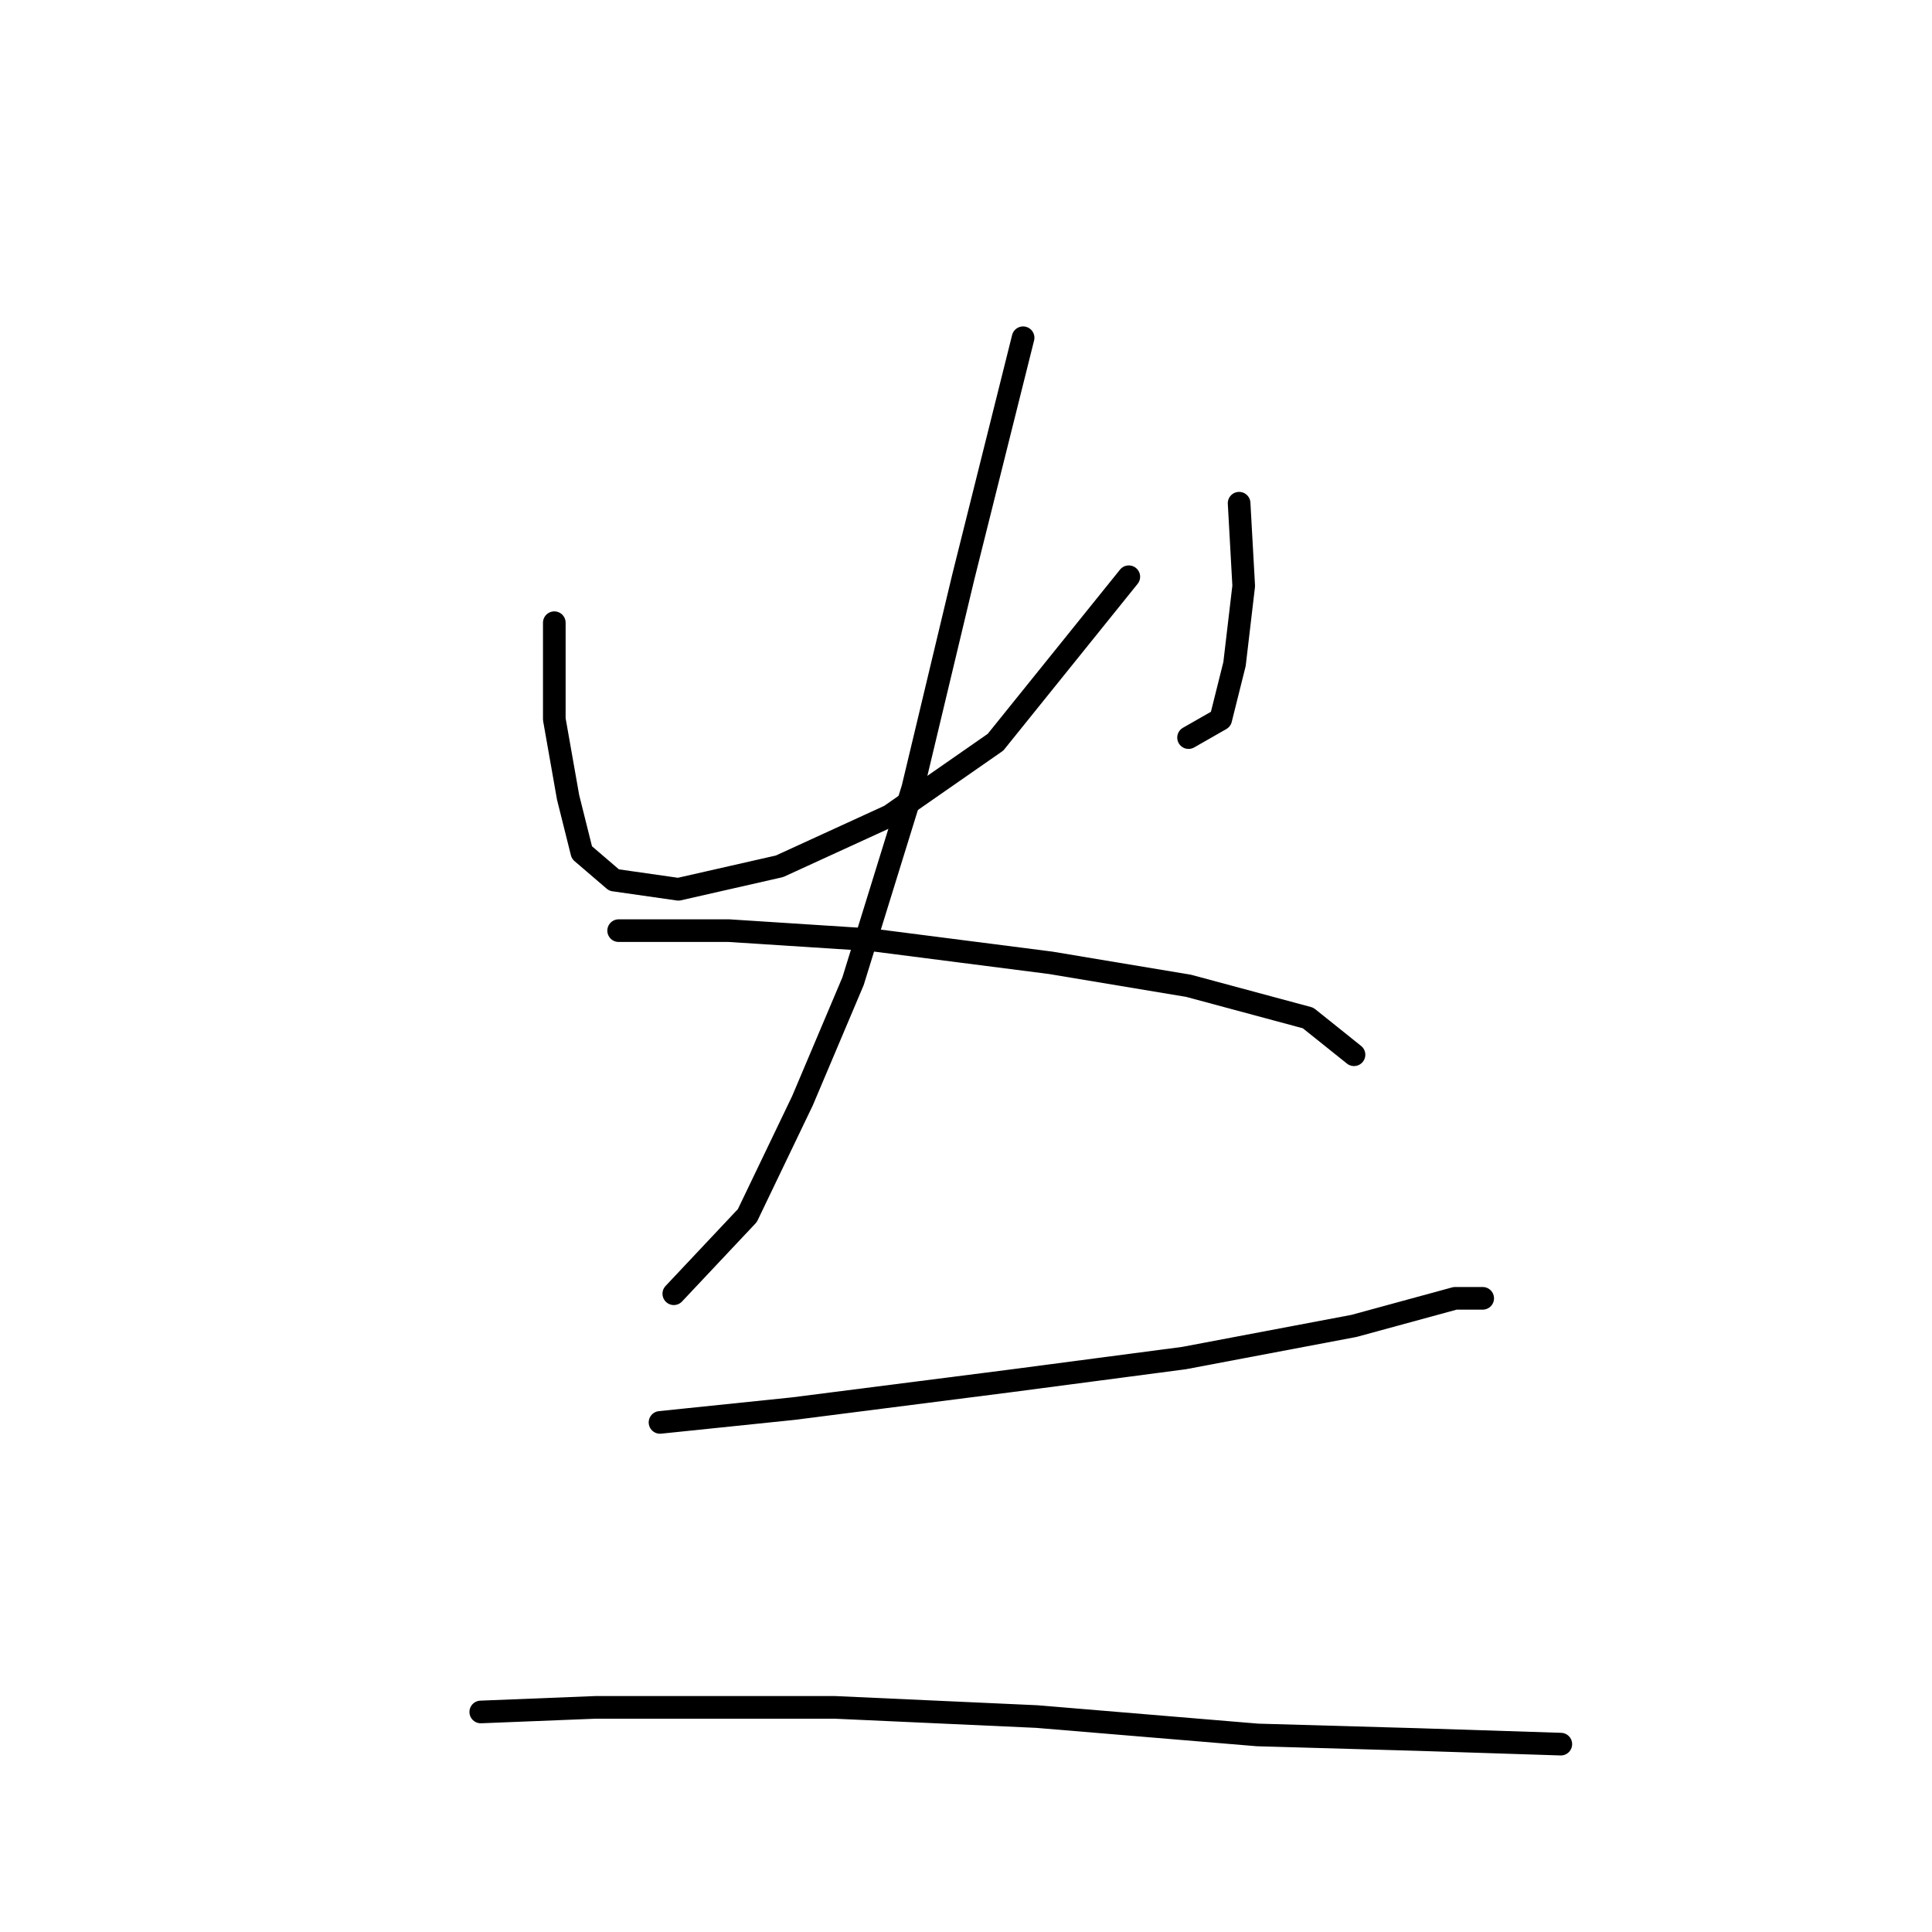 <?xml version="1.0" standalone="no"?>
    <svg width="256" height="256" xmlns="http://www.w3.org/2000/svg" version="1.1">
    <polyline stroke="black" stroke-width="3" stroke-linecap="round" fill="transparent" stroke-linejoin="round" points="73.448 82.512 73.448 95.301 75.275 105.654 77.102 112.962 81.365 116.616 89.891 117.834 103.289 114.789 117.905 108.09 131.912 98.346 149.573 76.422 149.573 76.422 " />
        <polyline stroke="black" stroke-width="3" stroke-linecap="round" fill="transparent" stroke-linejoin="round" points="164.189 66.678 164.798 77.64 163.58 87.993 161.753 95.301 157.49 97.737 157.49 97.737 " />
        <polyline stroke="black" stroke-width="3" stroke-linecap="round" fill="transparent" stroke-linejoin="round" points="135.566 44.754 127.649 76.422 120.95 104.436 113.033 130.014 106.334 145.848 99.026 161.073 89.282 171.426 89.282 171.426 " />
        <polyline stroke="black" stroke-width="3" stroke-linecap="round" fill="transparent" stroke-linejoin="round" points="81.974 123.315 96.59 123.315 115.469 124.533 139.22 127.578 157.49 130.623 173.323 134.886 179.413 139.758 179.413 139.758 " />
        <polyline stroke="black" stroke-width="3" stroke-linecap="round" fill="transparent" stroke-linejoin="round" points="87.455 188.477 105.116 186.65 133.739 182.996 156.881 179.952 179.413 175.689 192.811 172.035 196.465 172.035 196.465 172.035 " />
        <polyline stroke="black" stroke-width="3" stroke-linecap="round" fill="transparent" stroke-linejoin="round" points="63.704 226.844 78.929 226.235 110.597 226.235 137.393 227.453 166.625 229.889 187.939 230.498 206.818 231.107 206.818 231.107 " />
        </svg>